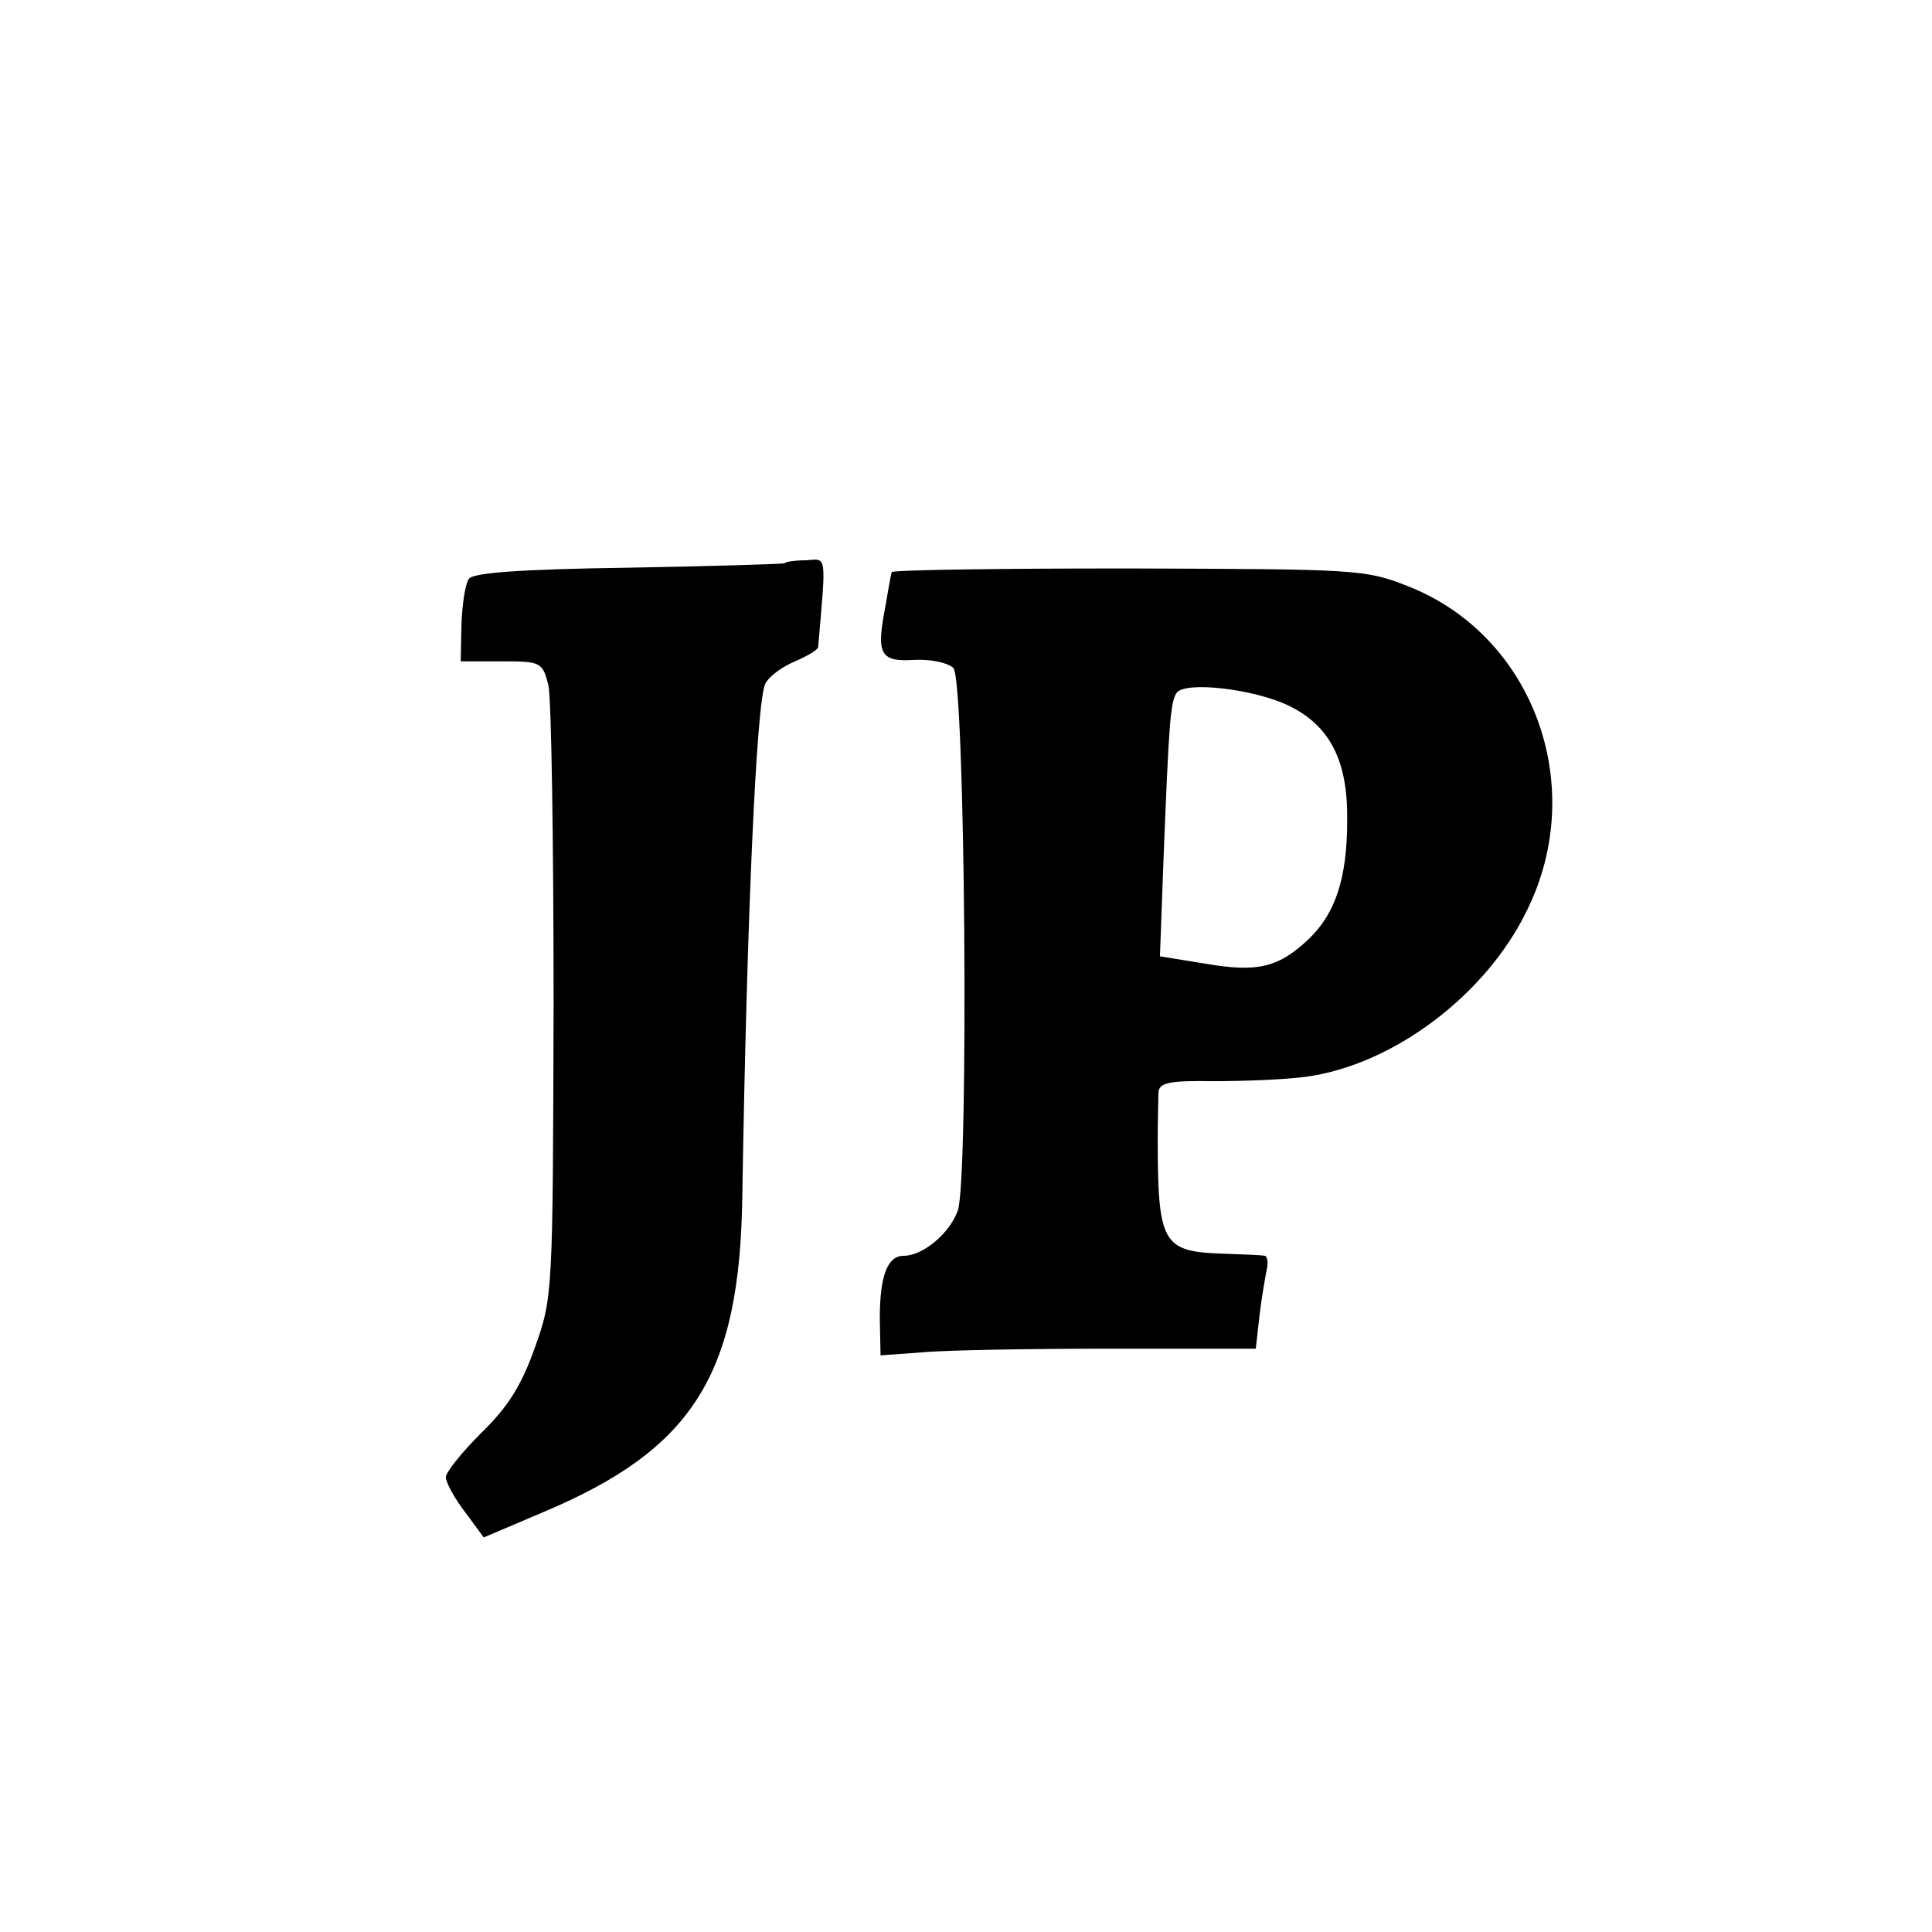 <?xml version="1.0" standalone="no"?>
<!DOCTYPE svg PUBLIC "-//W3C//DTD SVG 20010904//EN"
 "http://www.w3.org/TR/2001/REC-SVG-20010904/DTD/svg10.dtd">
<svg version="1.0" xmlns="http://www.w3.org/2000/svg"
 width="260pt" height="260pt" viewBox="0 0 260 260"
 preserveAspectRatio="xMidYMid meet">
<g transform="translate(0,260) scale(0.1,-0.1)"
fill="#000000" stroke="none">
<path d="M1056 1842 c-2 -1 -96 -4 -211 -6 -147 -2 -209 -7 -214 -15 -5 -7 -9
-34 -10 -62 l-1 -49 55 0 c53 0 55 -1 63 -32 4 -17 7 -210 7 -428 -1 -390 -1
-396 -25 -463 -18 -51 -36 -80 -72 -115 -26 -26 -48 -53 -48 -60 0 -7 12 -29
26 -47 l25 -34 80 34 c202 85 265 185 268 427 6 372 19 666 31 688 5 10 23 23
40 30 16 7 30 15 31 19 11 127 12 119 -16 117 -15 0 -28 -2 -29 -4z"/>
<path d="M1200 1830 c-1 -3 -5 -25 -9 -49 -12 -62 -6 -72 40 -69 22 1 45 -4
52 -11 16 -16 21 -686 6 -730 -11 -31 -47 -61 -73 -61 -22 0 -32 -28 -32 -84
l1 -50 55 4 c30 3 144 5 252 5 l198 0 5 45 c3 25 8 53 10 63 2 9 0 17 -3 17
-4 1 -31 2 -60 3 -78 3 -84 15 -84 157 0 25 1 52 1 60 1 13 15 16 74 15 39 0
96 2 125 6 117 16 242 110 297 224 83 168 8 370 -160 436 -58 23 -69 23 -377
24 -175 0 -318 -2 -318 -5z m535 -180 c55 -27 79 -74 78 -154 0 -78 -16 -125
-51 -159 -41 -39 -69 -46 -139 -34 l-62 10 5 136 c7 175 9 205 17 218 10 17
105 6 152 -17z"/>
</g>
</svg>
